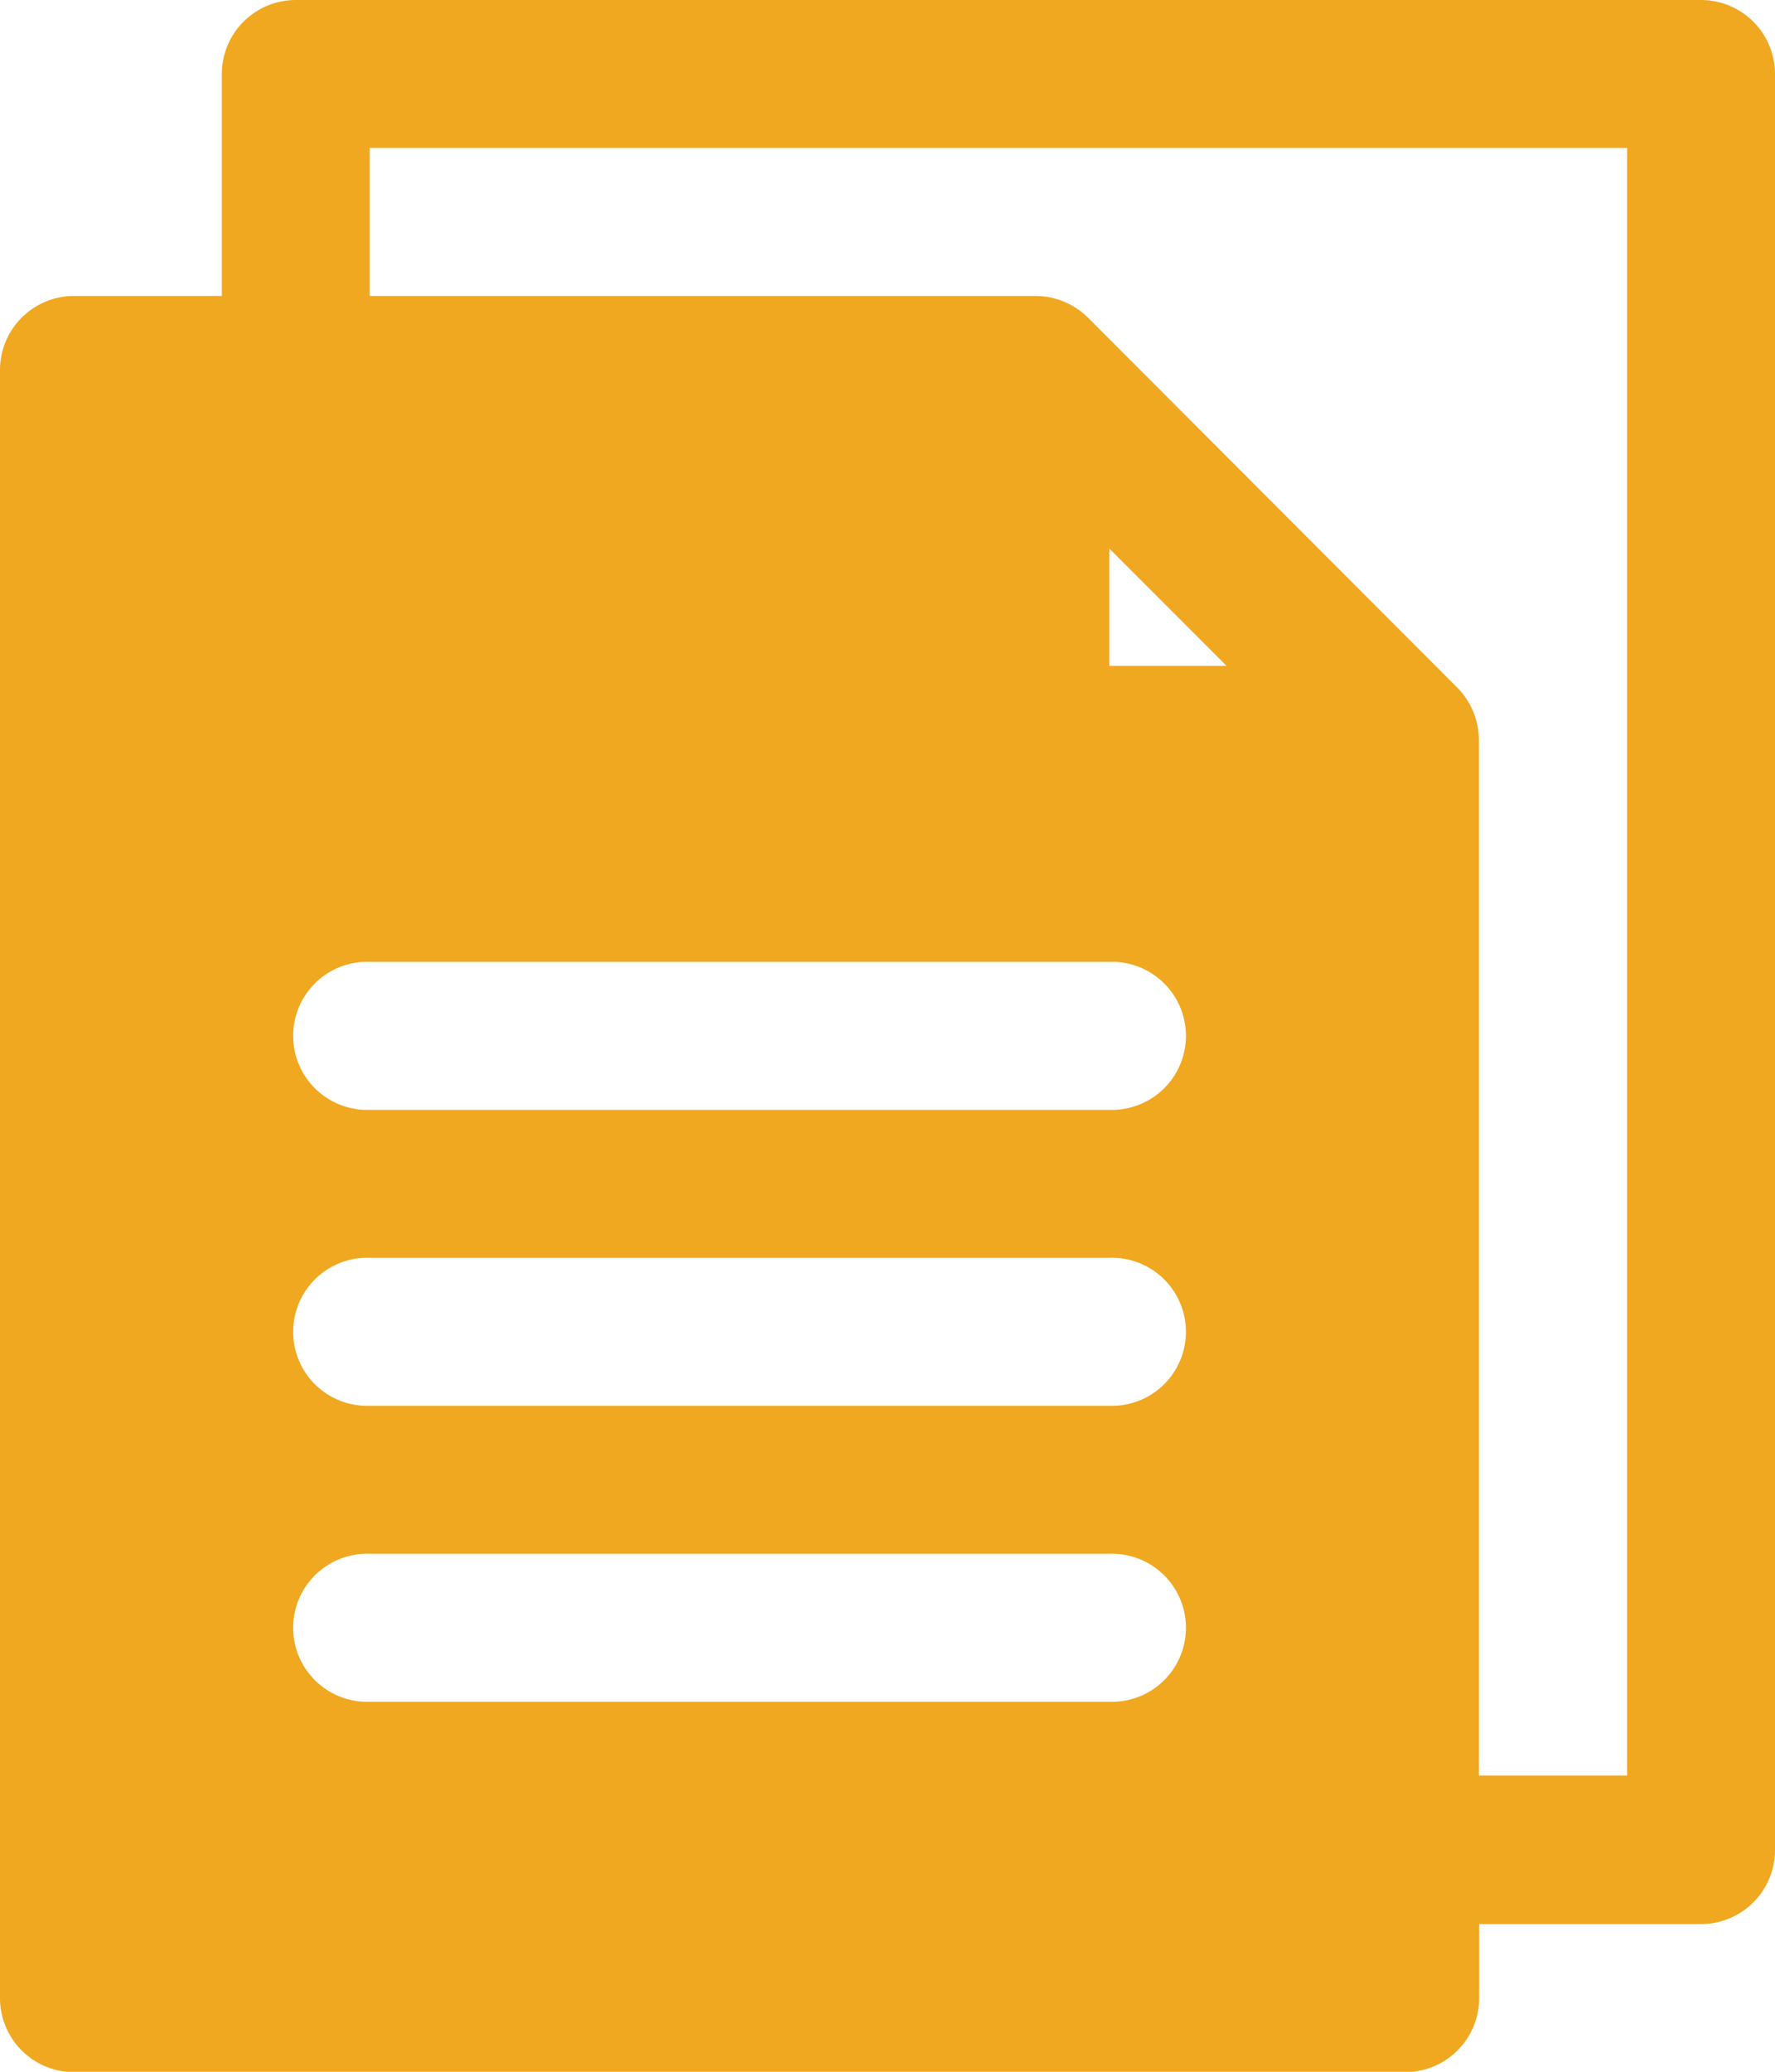 <svg id="Group_390" data-name="Group 390" xmlns="http://www.w3.org/2000/svg" width="19.524" height="22.778" viewBox="0 0 19.524 22.778">
  <path id="Path_3603" data-name="Path 3603" d="M52.843,0H37.387a.814.814,0,0,0-.814.814v2.44H34.947a.814.814,0,0,0-.814.814v17.9a.814.814,0,0,0,.814.814H49.589a.814.814,0,0,0,.814-.814v-.814h2.44a.814.814,0,0,0,.814-.814V.813A.814.814,0,0,0,52.843,0ZM46.335,18.71H38.2a.814.814,0,1,1,0-1.627h8.135a.814.814,0,1,1,0,1.627Zm0-3.254H38.2a.814.814,0,1,1,0-1.627h8.135a.814.814,0,1,1,0,1.627Zm0-3.254H38.2a.814.814,0,1,1,0-1.627h8.135a.814.814,0,1,1,0,1.627Zm0-4.881V6.031l1.29,1.29Zm5.695,12.2H50.4V8.135a.823.823,0,0,0-.239-.576L46.1,3.492a.823.823,0,0,0-.574-.238H38.2V1.627H52.03Z" transform="translate(-34.133 0)" fill="#f0a820"/>
</svg>
